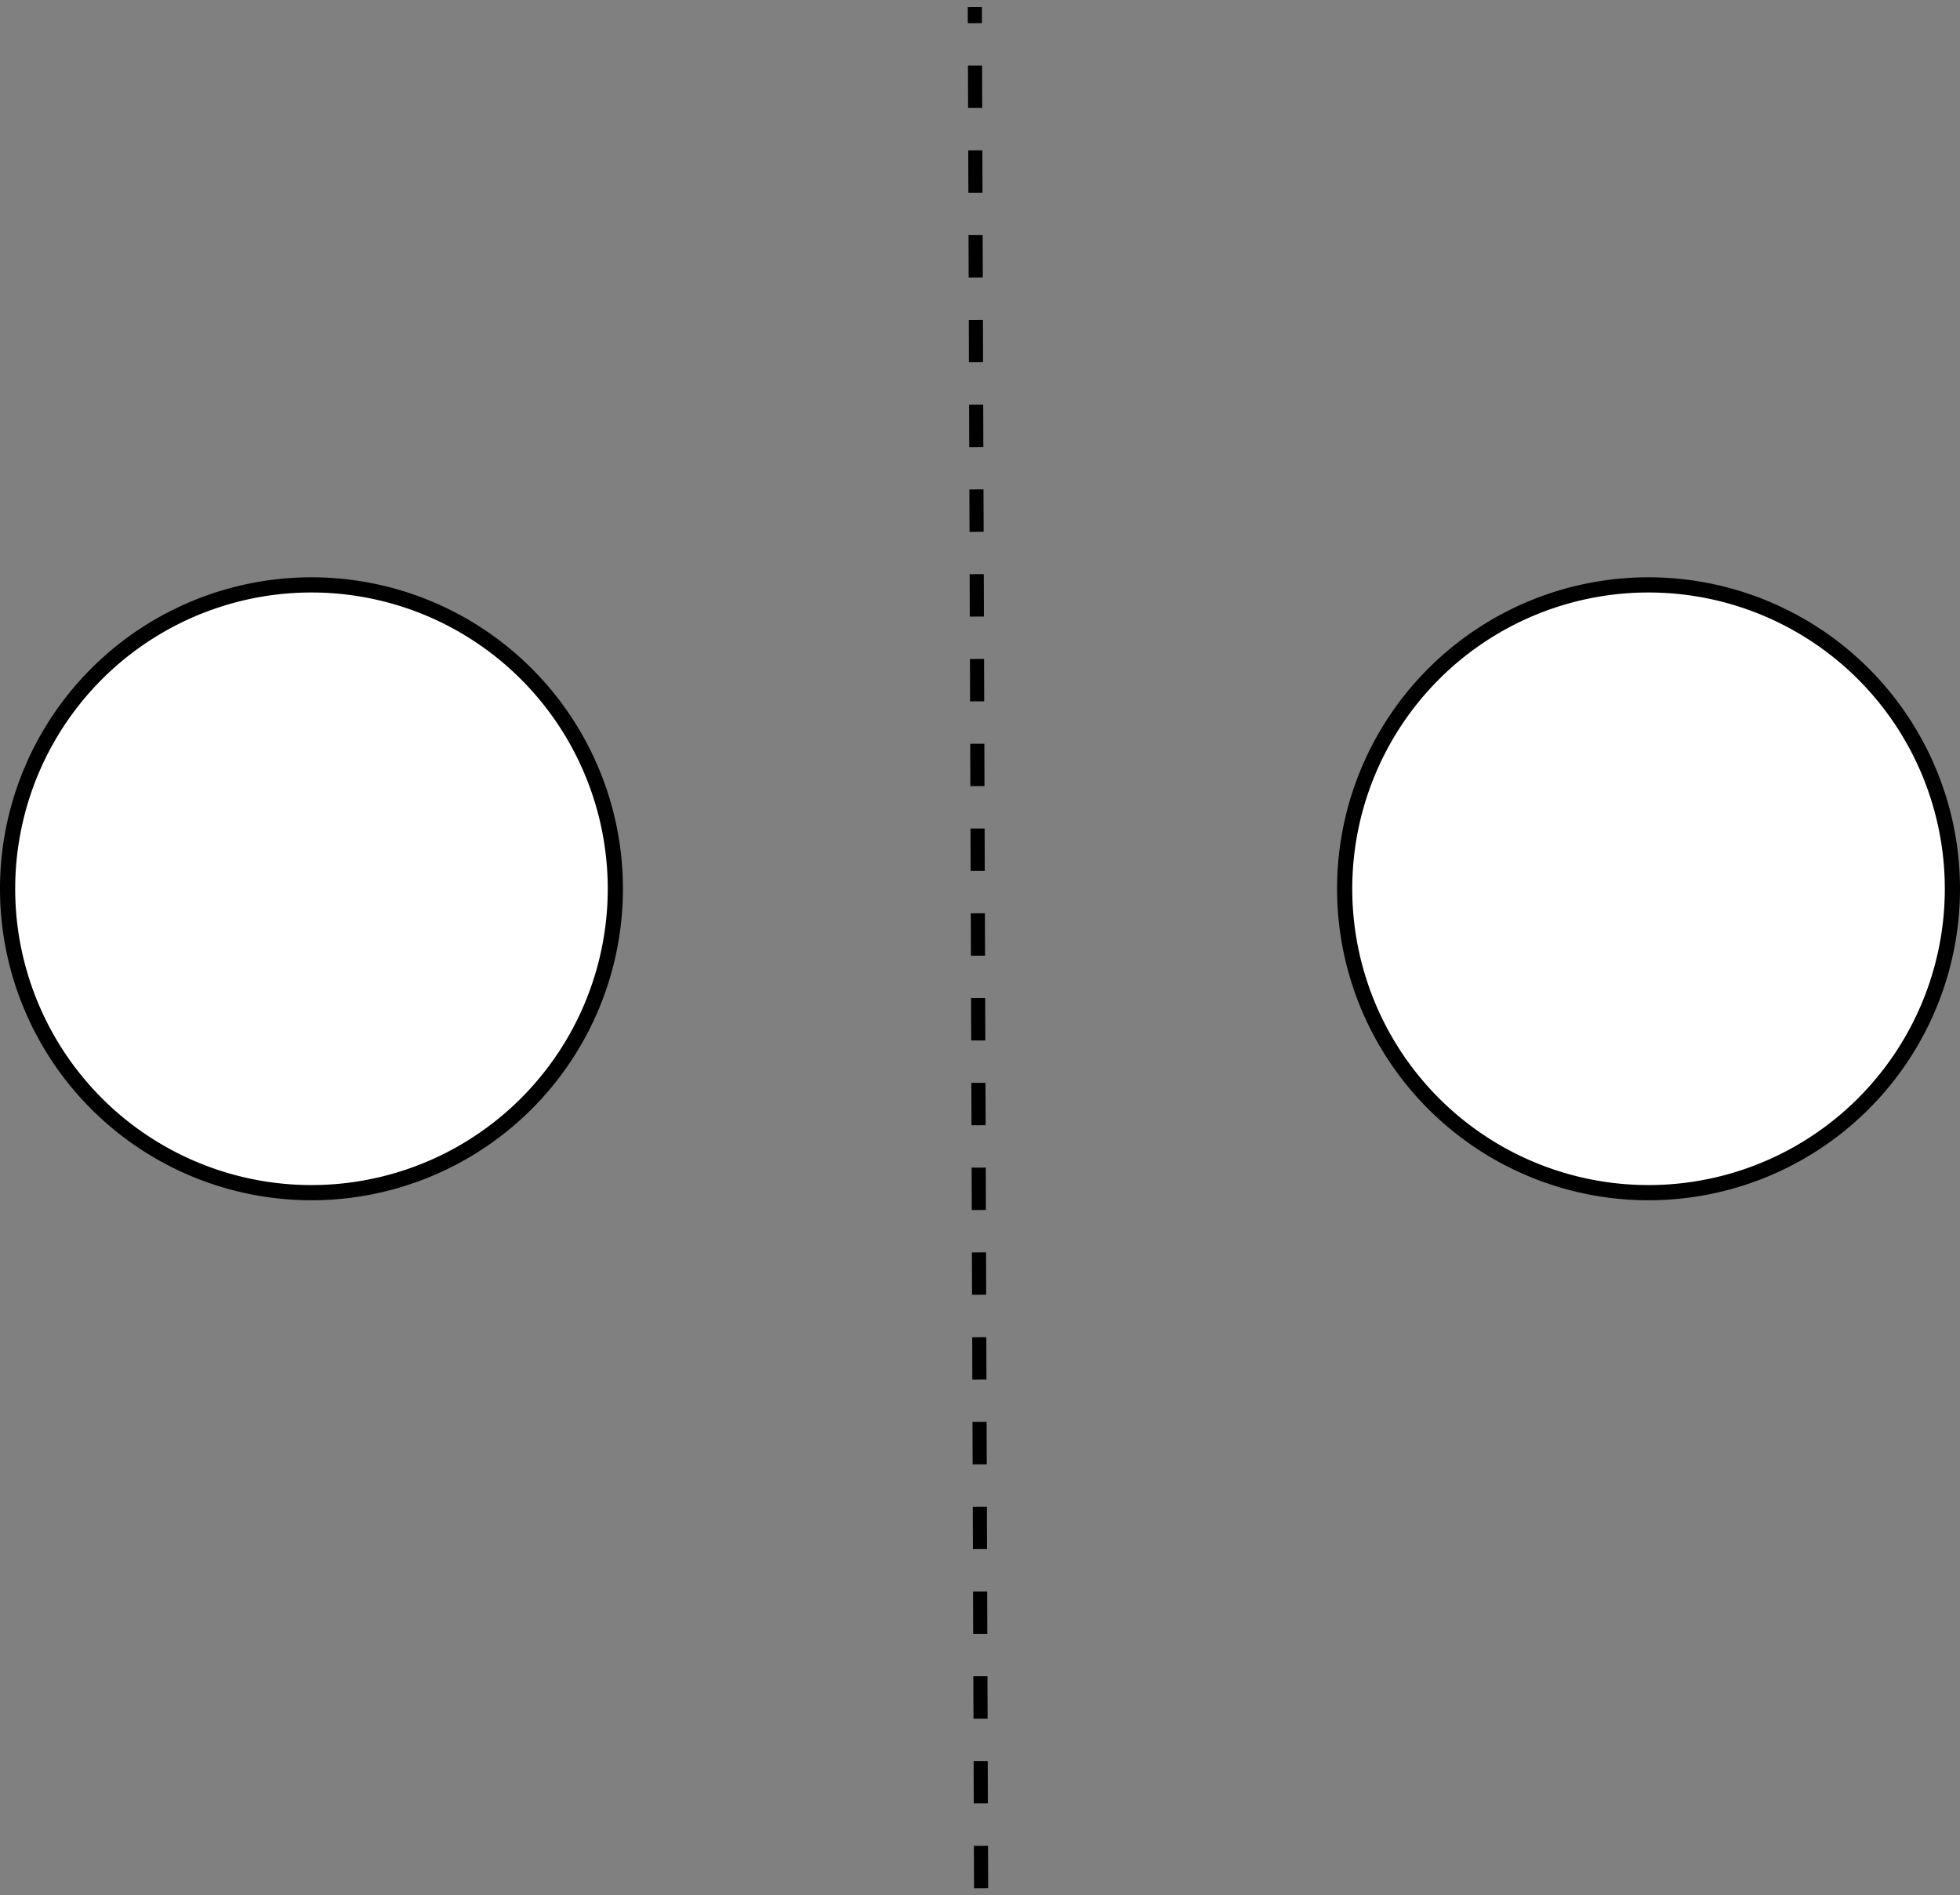 <?xml version="1.0" encoding="UTF-8" standalone="no"?>
<!-- Created with Inkscape (http://www.inkscape.org/) -->
<svg
   xmlns:dc="http://purl.org/dc/elements/1.1/"
   xmlns:cc="http://creativecommons.org/ns#"
   xmlns:rdf="http://www.w3.org/1999/02/22-rdf-syntax-ns#"
   xmlns:svg="http://www.w3.org/2000/svg"
   xmlns="http://www.w3.org/2000/svg"
   xmlns:sodipodi="http://sodipodi.sourceforge.net/DTD/sodipodi-0.dtd"
   xmlns:inkscape="http://www.inkscape.org/namespaces/inkscape"
   width="130.31"
   height="126"
   id="svg2"
   sodipodi:version="0.32"
   inkscape:version="0.46"
   version="1.0"
   sodipodi:docname="atype.svg"
   inkscape:output_extension="org.inkscape.output.svg.inkscape">
  <rect width="100%" height="100%" fill="#808080" stroke="none"/>
  <defs
     id="defs4">
    <inkscape:perspective
       sodipodi:type="inkscape:persp3d"
       inkscape:vp_x="0 : 526.18109 : 1"
       inkscape:vp_y="0 : 1000 : 0"
       inkscape:vp_z="744.09448 : 526.18109 : 1"
       inkscape:persp3d-origin="372.04724 : 350.78739 : 1"
       id="perspective10" />
  </defs>
  <sodipodi:namedview
     id="base"
     pagecolor="#ffffff"
     bordercolor="#666666"
     borderopacity="1.0"
     inkscape:pageopacity="0.0"
     inkscape:pageshadow="2"
     inkscape:zoom="1.979899"
     inkscape:cx="115.56793"
     inkscape:cy="88.944223"
     inkscape:document-units="px"
     inkscape:current-layer="layer1"
     showgrid="true"
     inkscape:window-width="1270"
     inkscape:window-height="771"
     inkscape:window-x="0"
     inkscape:window-y="21">
    <inkscape:grid
       type="xygrid"
       id="grid2401"
       visible="true"
       enabled="true" />
  </sodipodi:namedview>
  <g
     inkscape:label="Livello 1"
     inkscape:groupmode="layer"
     id="layer1"
     transform="translate(-79.802,-57.071)">
    <path
       sodipodi:type="arc"
       style="opacity:1;fill:#ffffff;fill-opacity:1;stroke:#000000;stroke-width:1.01;stroke-miterlimit:4;stroke-dasharray:none;stroke-opacity:1"
       id="path2385"
       sodipodi:cx="138.3909"
       sodipodi:cy="33.118263"
       sodipodi:rx="20.203051"
       sodipodi:ry="20.203051"
       d="M 158.594,33.118 A 20.203,20.203 0 1 1 118.188,33.118 A 20.203,20.203 0 1 1 158.594,33.118 z"
       transform="translate(-37.881,83.041)" />
    <path
       sodipodi:type="arc"
       style="opacity:1;fill:#ffffff;fill-opacity:1;stroke:#000000;stroke-width:1.01;stroke-miterlimit:4;stroke-dasharray:none;stroke-opacity:1"
       id="path2387"
       sodipodi:cx="138.3909"
       sodipodi:cy="33.118263"
       sodipodi:rx="20.203051"
       sodipodi:ry="20.203051"
       d="M 158.594,33.118 A 20.203,20.203 0 1 1 118.188,33.118 A 20.203,20.203 0 1 1 158.594,33.118 z"
       transform="translate(51.013,83.041)" />
    <path
       style="fill:none;fill-rule:evenodd;stroke:#000000;stroke-width:0.939;stroke-linecap:butt;stroke-linejoin:miter;stroke-miterlimit:4;stroke-dasharray:2.818, 2.818;stroke-dashoffset:0;stroke-opacity:1"
       d="M 145.03,182.602 L 144.613,57.541"
       id="path2405" />
  </g>
</svg>
